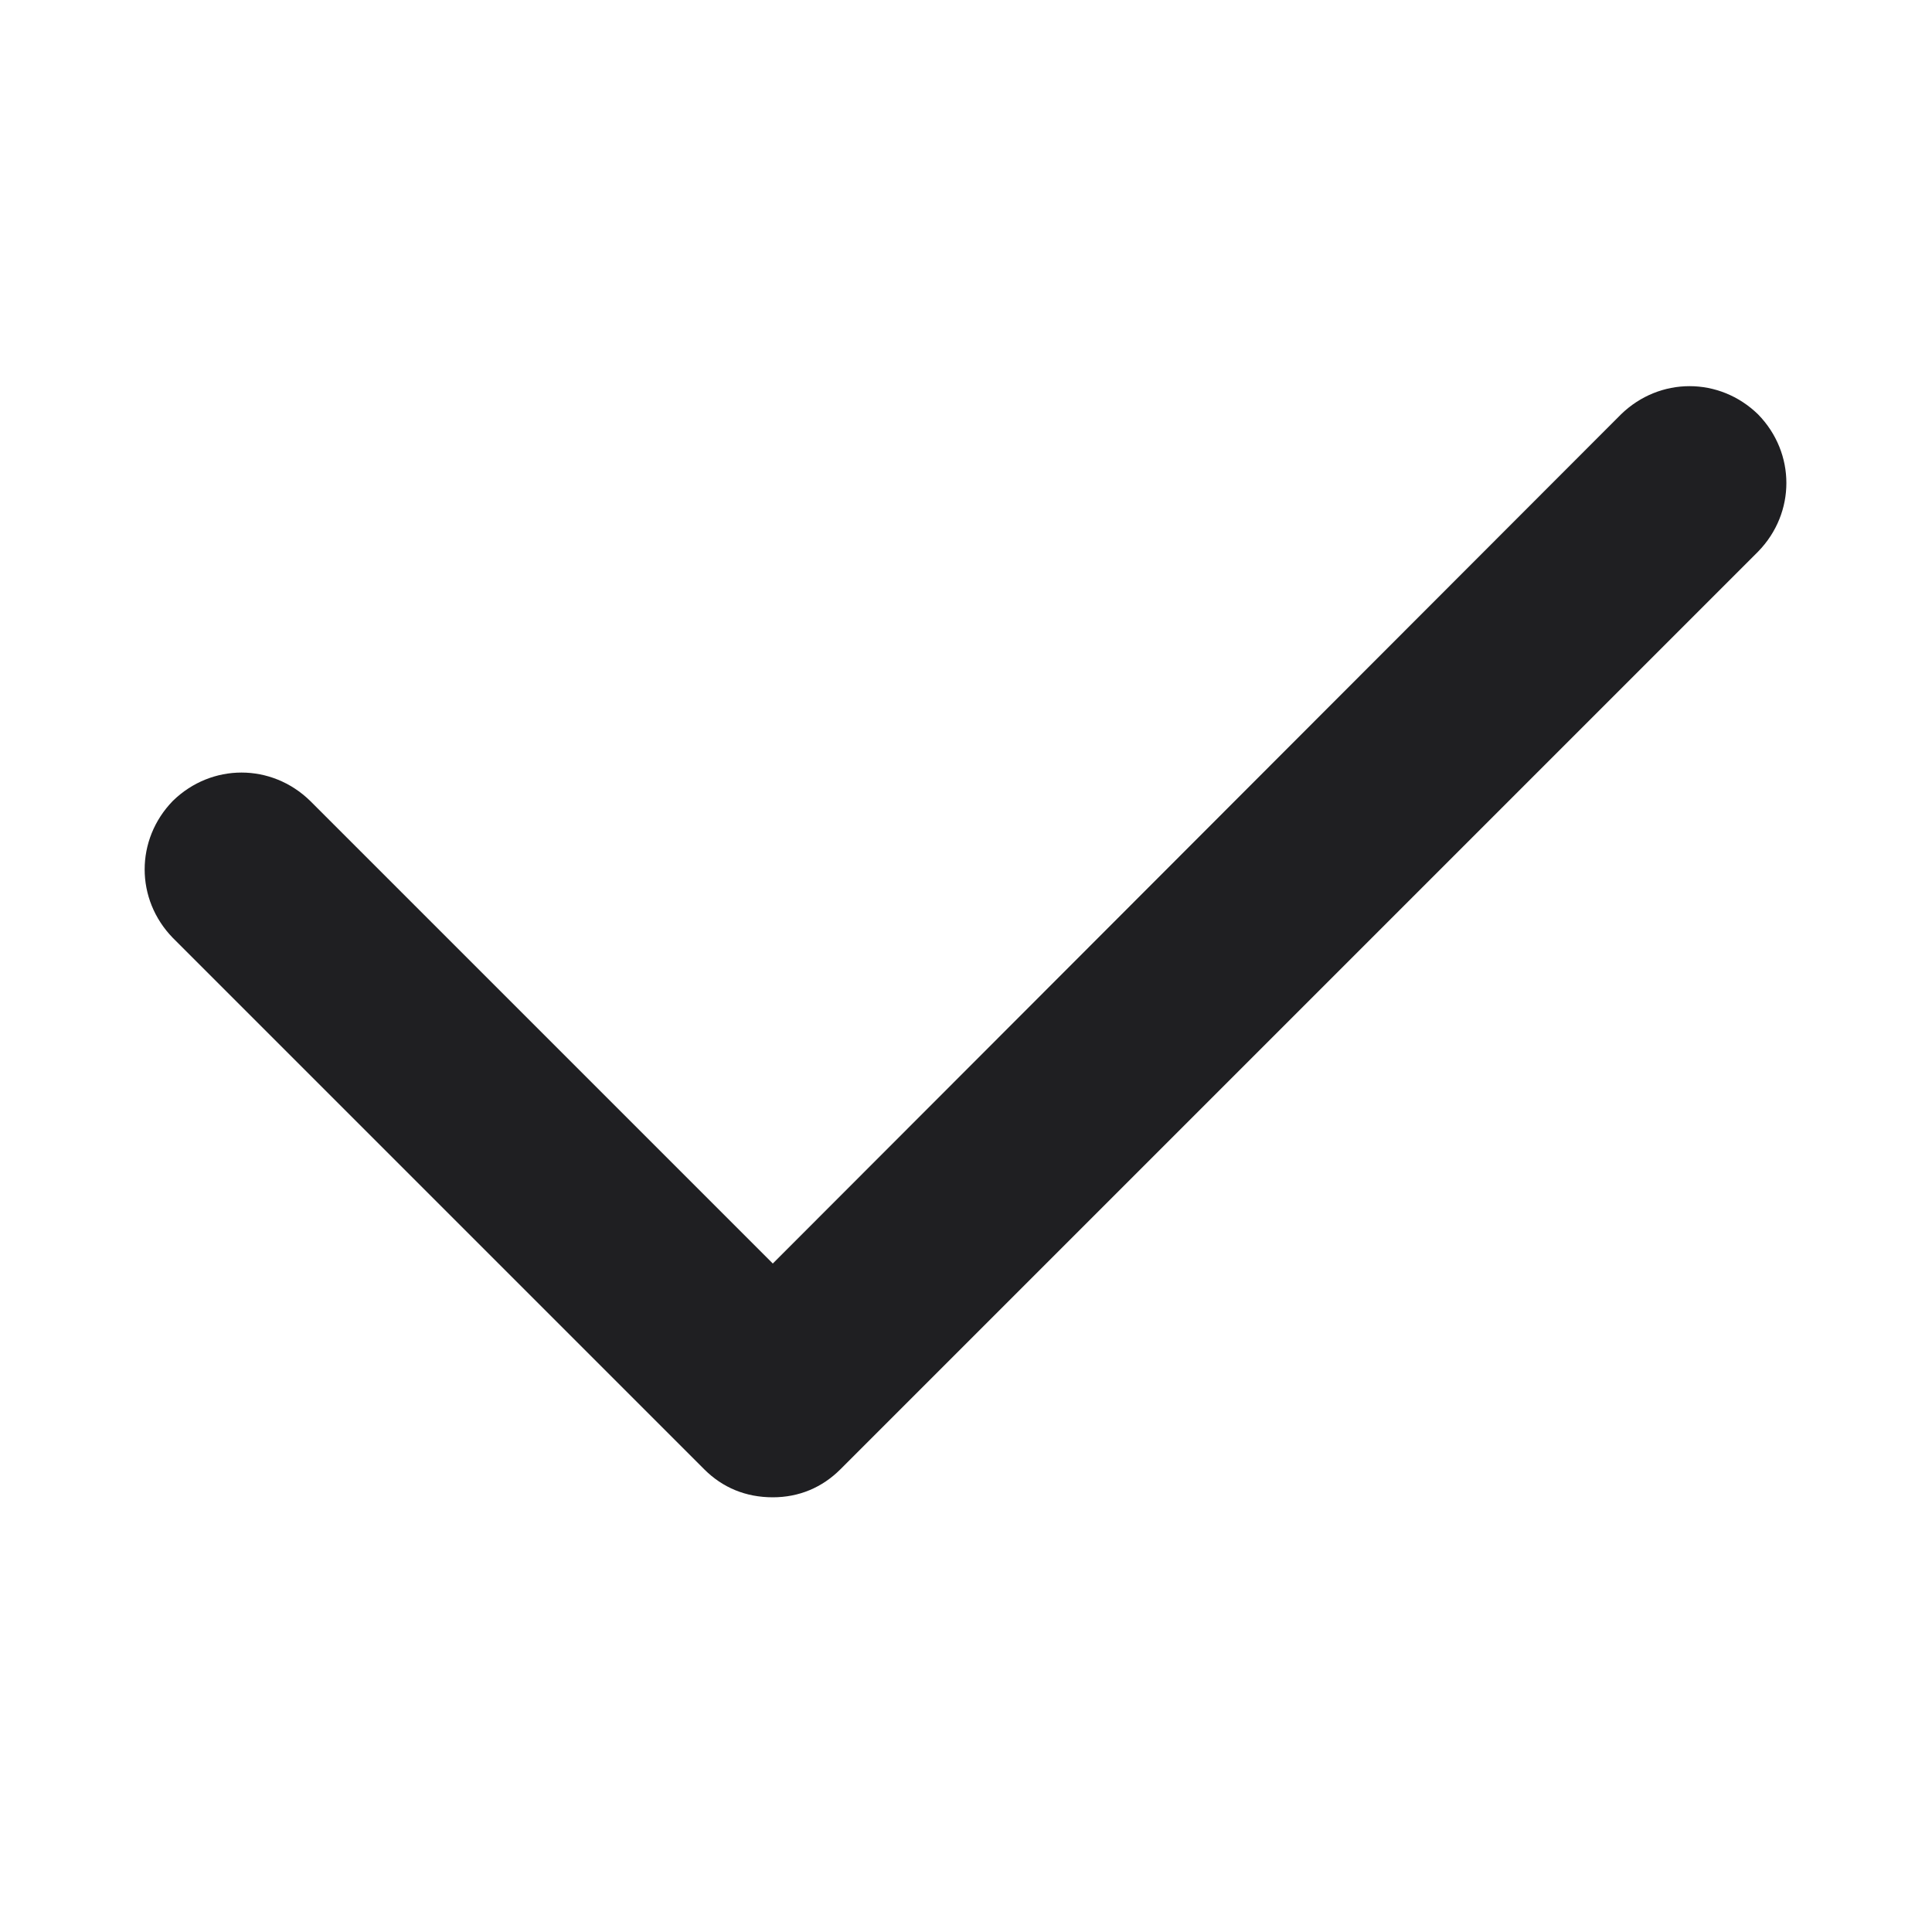 <svg width="20" height="20" viewBox="0 0 20 20" fill="none" xmlns="http://www.w3.org/2000/svg">
<path fill-rule="evenodd" clip-rule="evenodd" d="M18.2 5.71L8.7 15.21C8.51 15.4 8.27 15.5 8 15.5C7.72 15.5 7.48 15.4 7.29 15.21L1.79 9.71C1.4 9.31 1.4 8.69 1.79 8.29C2.19 7.9 2.81 7.9 3.21 8.29L8 13.08L16.78 4.29C17.18 3.9 17.8 3.9 18.2 4.29C18.59 4.69 18.59 5.31 18.2 5.71Z" fill="#1F1F22"/>
</svg>

